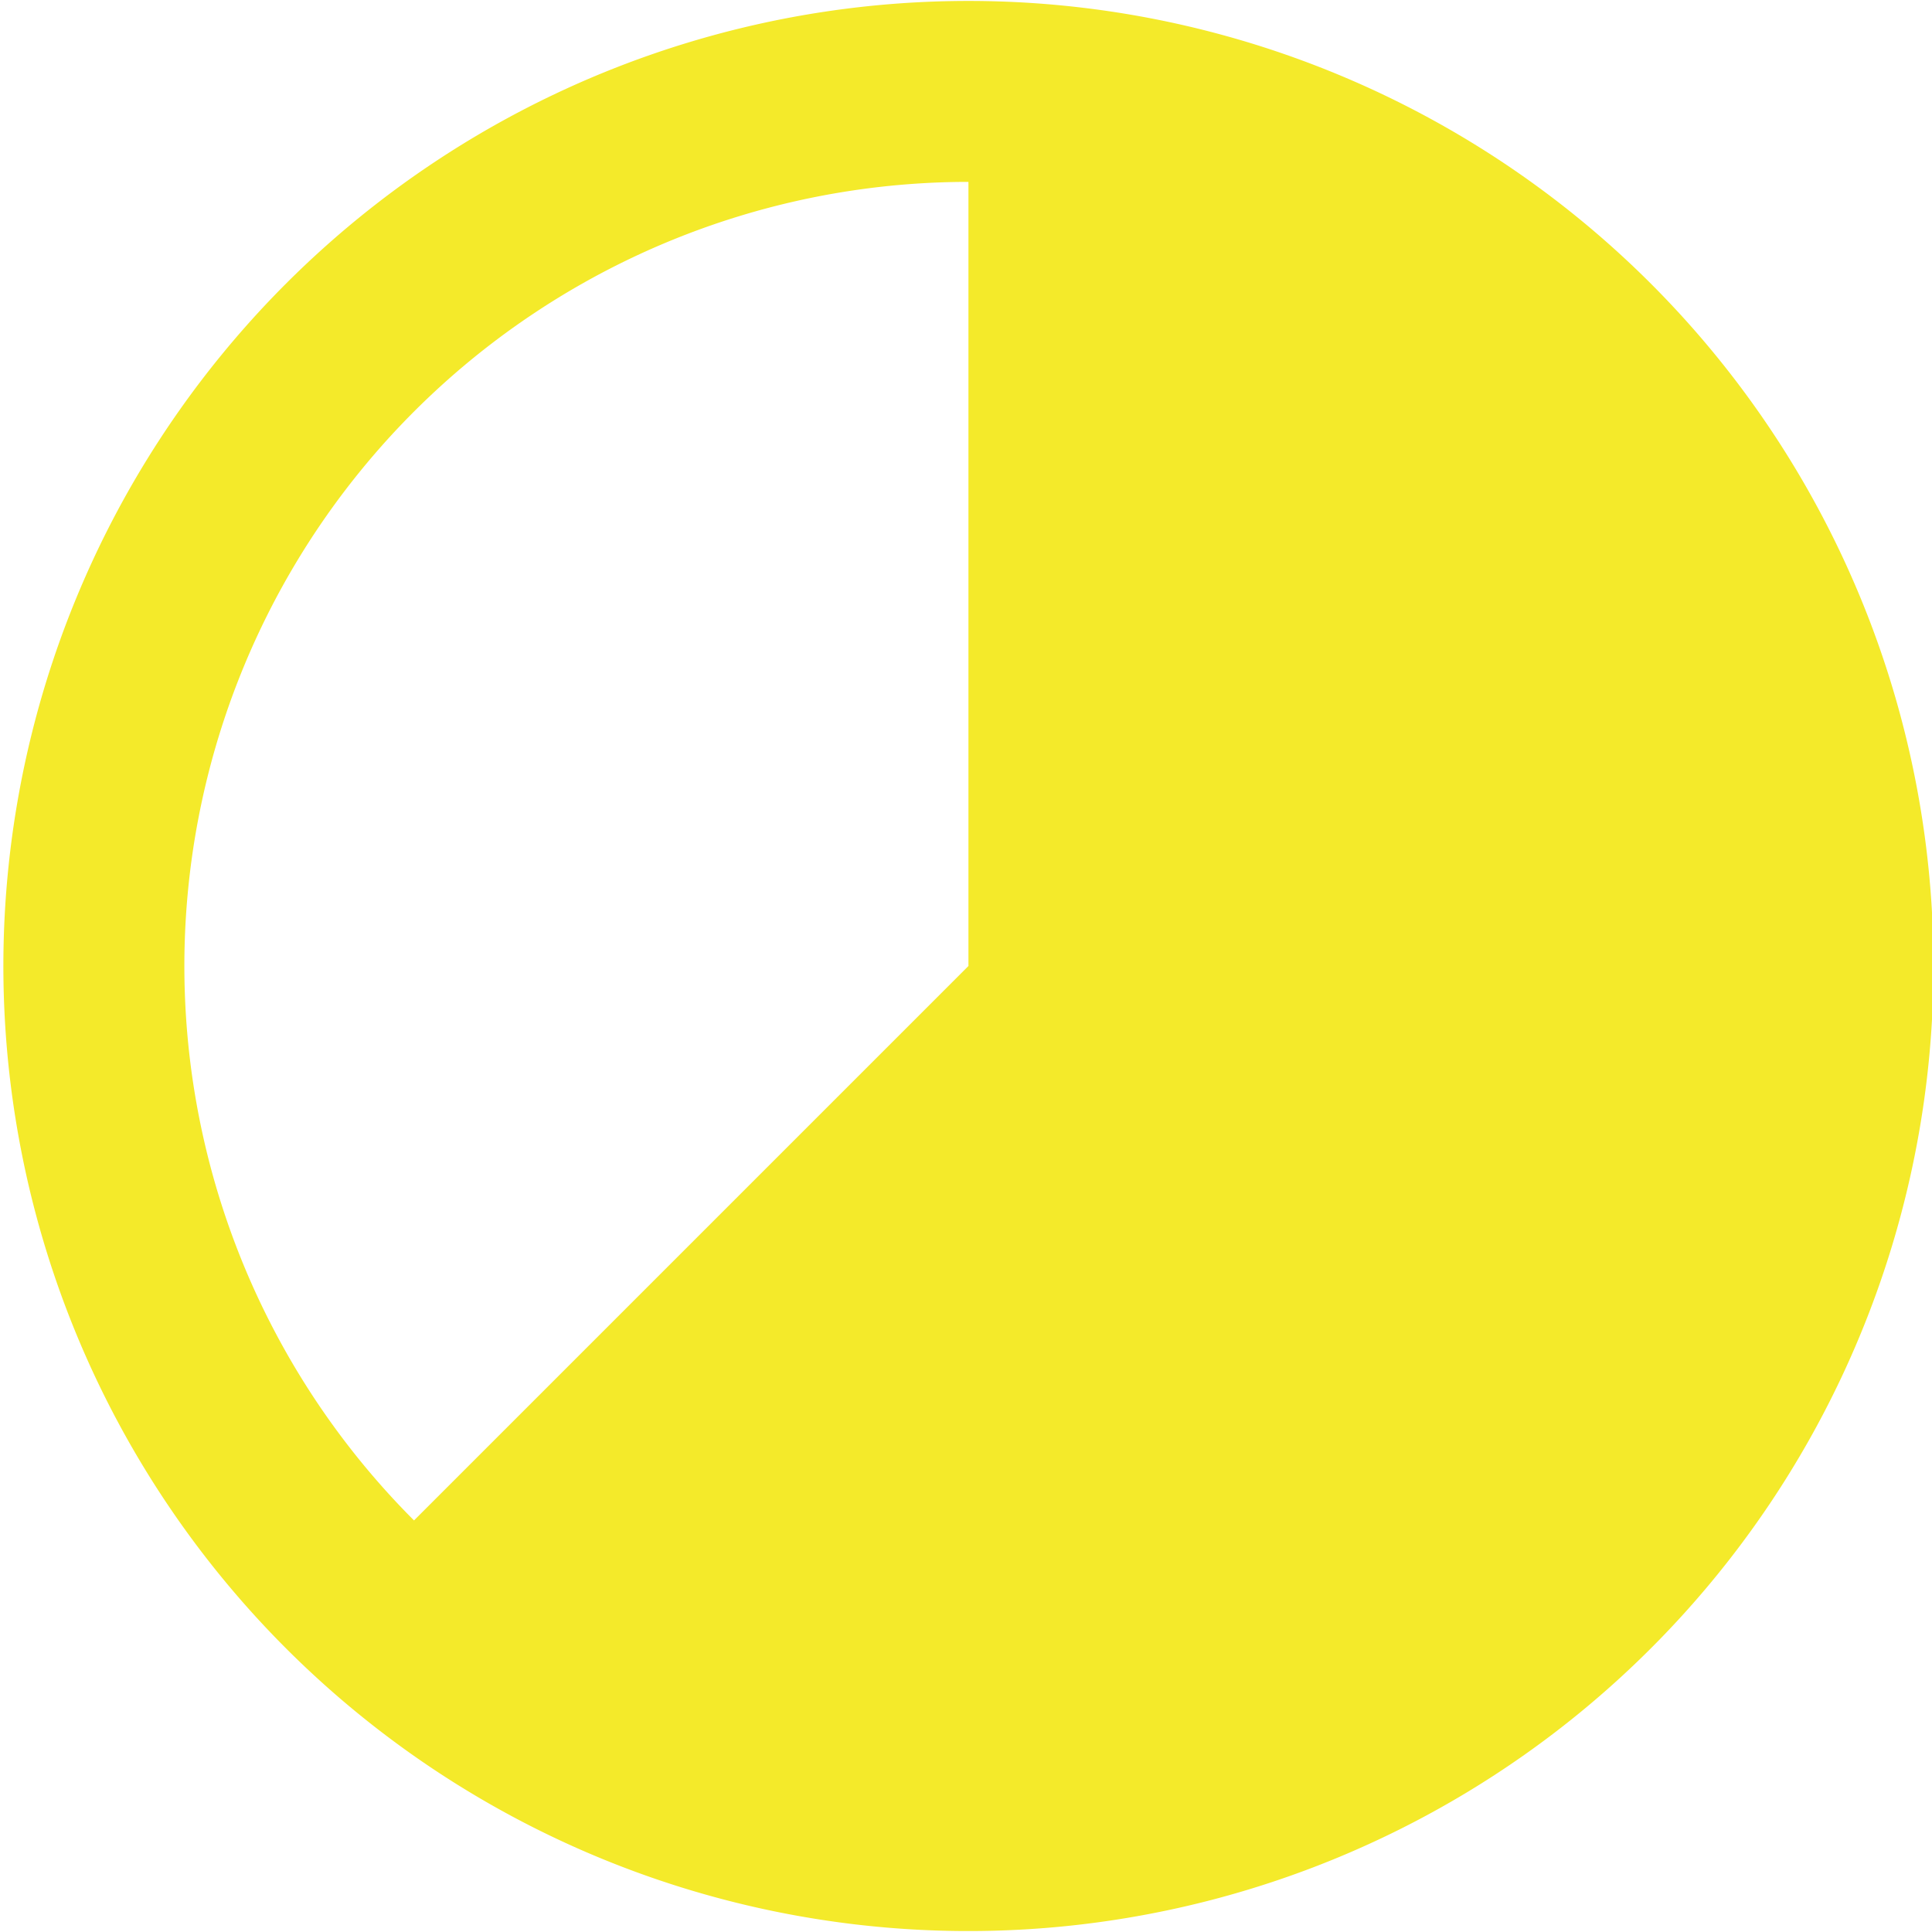 <svg t="1747126679484" class="icon" viewBox="0 0 1025 1024" version="1.1" xmlns="http://www.w3.org/2000/svg" p-id="7215" width="200" height="200"><path d="M513.792 0a512 512 0 1 0 512 512 512 512 0 0 0-512-512z m0 512L219.648 806.144A416 416 0 0 1 513.792 96z m0 0" p-id="7216" fill="#f4ea2a"></path></svg>